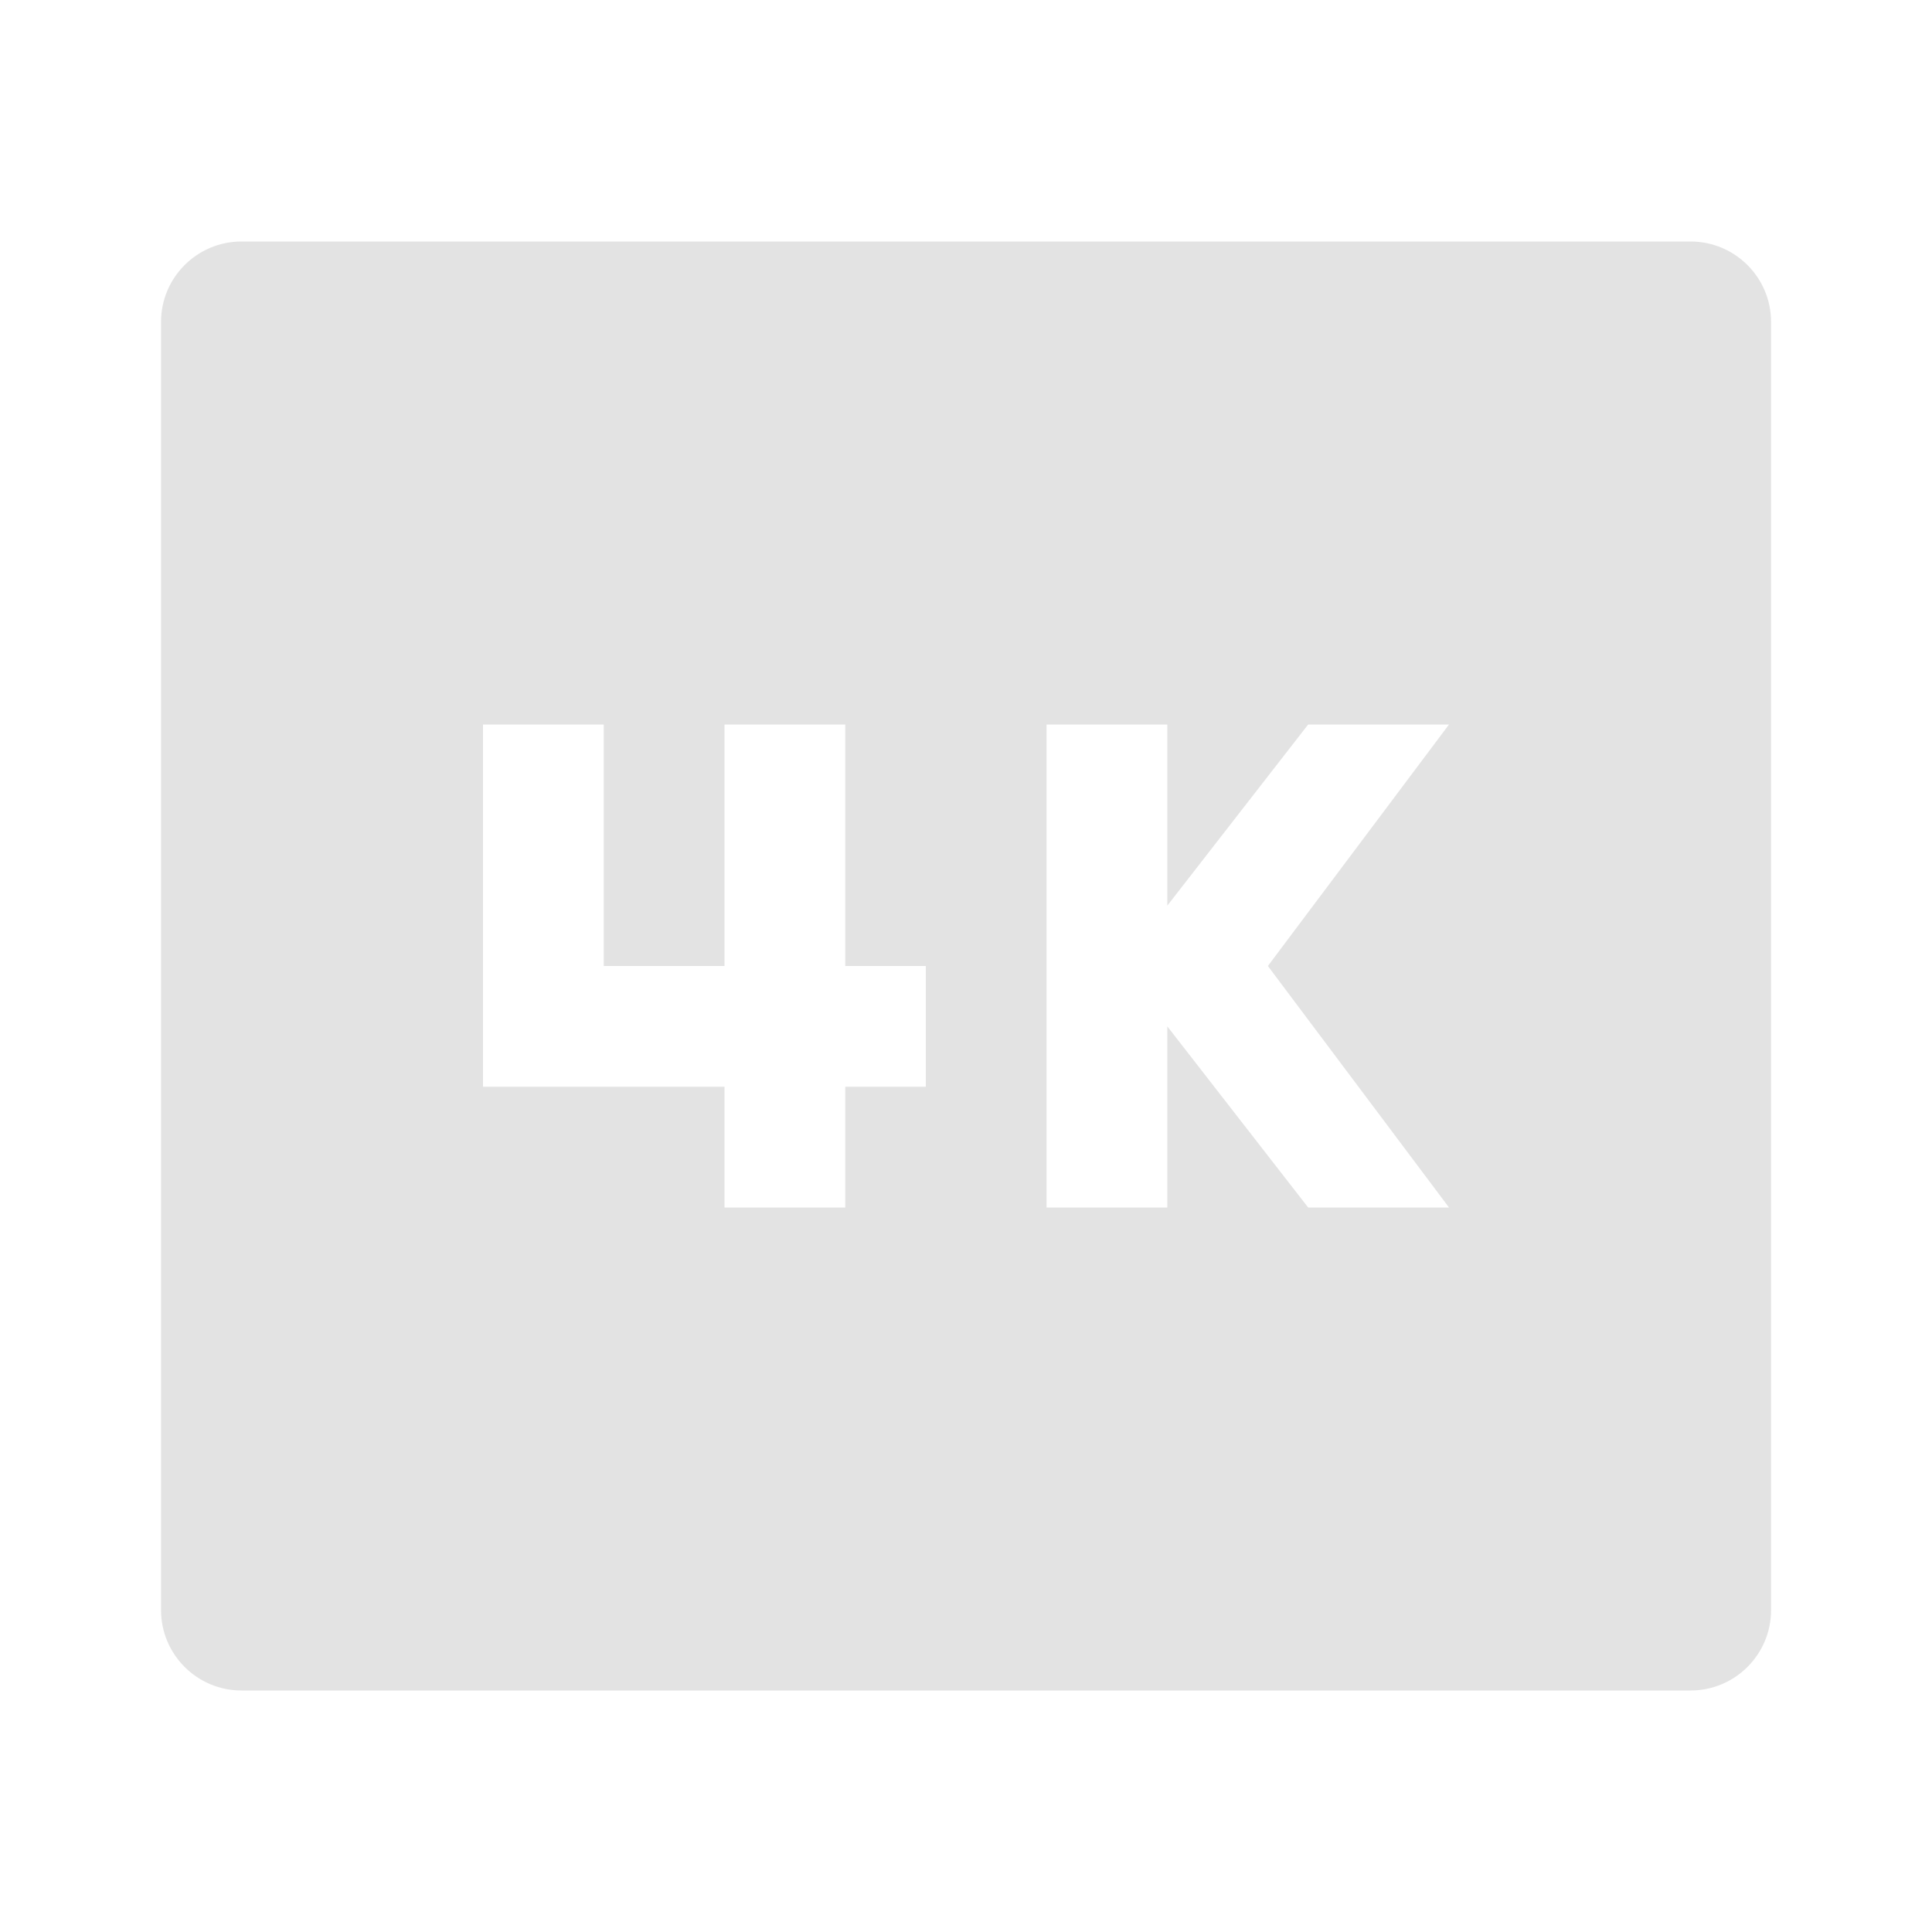 <svg width="20" height="20" viewBox="0 0 20 20" fill="none" xmlns="http://www.w3.org/2000/svg">
<path d="M2.5 2.5H17.5C17.961 2.5 18.334 2.873 18.334 3.333V16.667C18.334 17.127 17.961 17.5 17.5 17.5H2.5C2.04 17.5 1.667 17.127 1.667 16.667V3.333C1.667 2.873 2.04 2.5 2.5 2.5ZM9.584 11.25V10H8.75V7.5H7.5V10H6.25V7.5H5V11.25H7.5V12.5H8.75V11.25H9.584ZM15 12.5L13.125 10L15 7.5H13.542L12.084 9.375V7.5H10.834V12.5H12.084V10.625L13.542 12.5H15Z" fill="#E3E3E3"/>
</svg>
